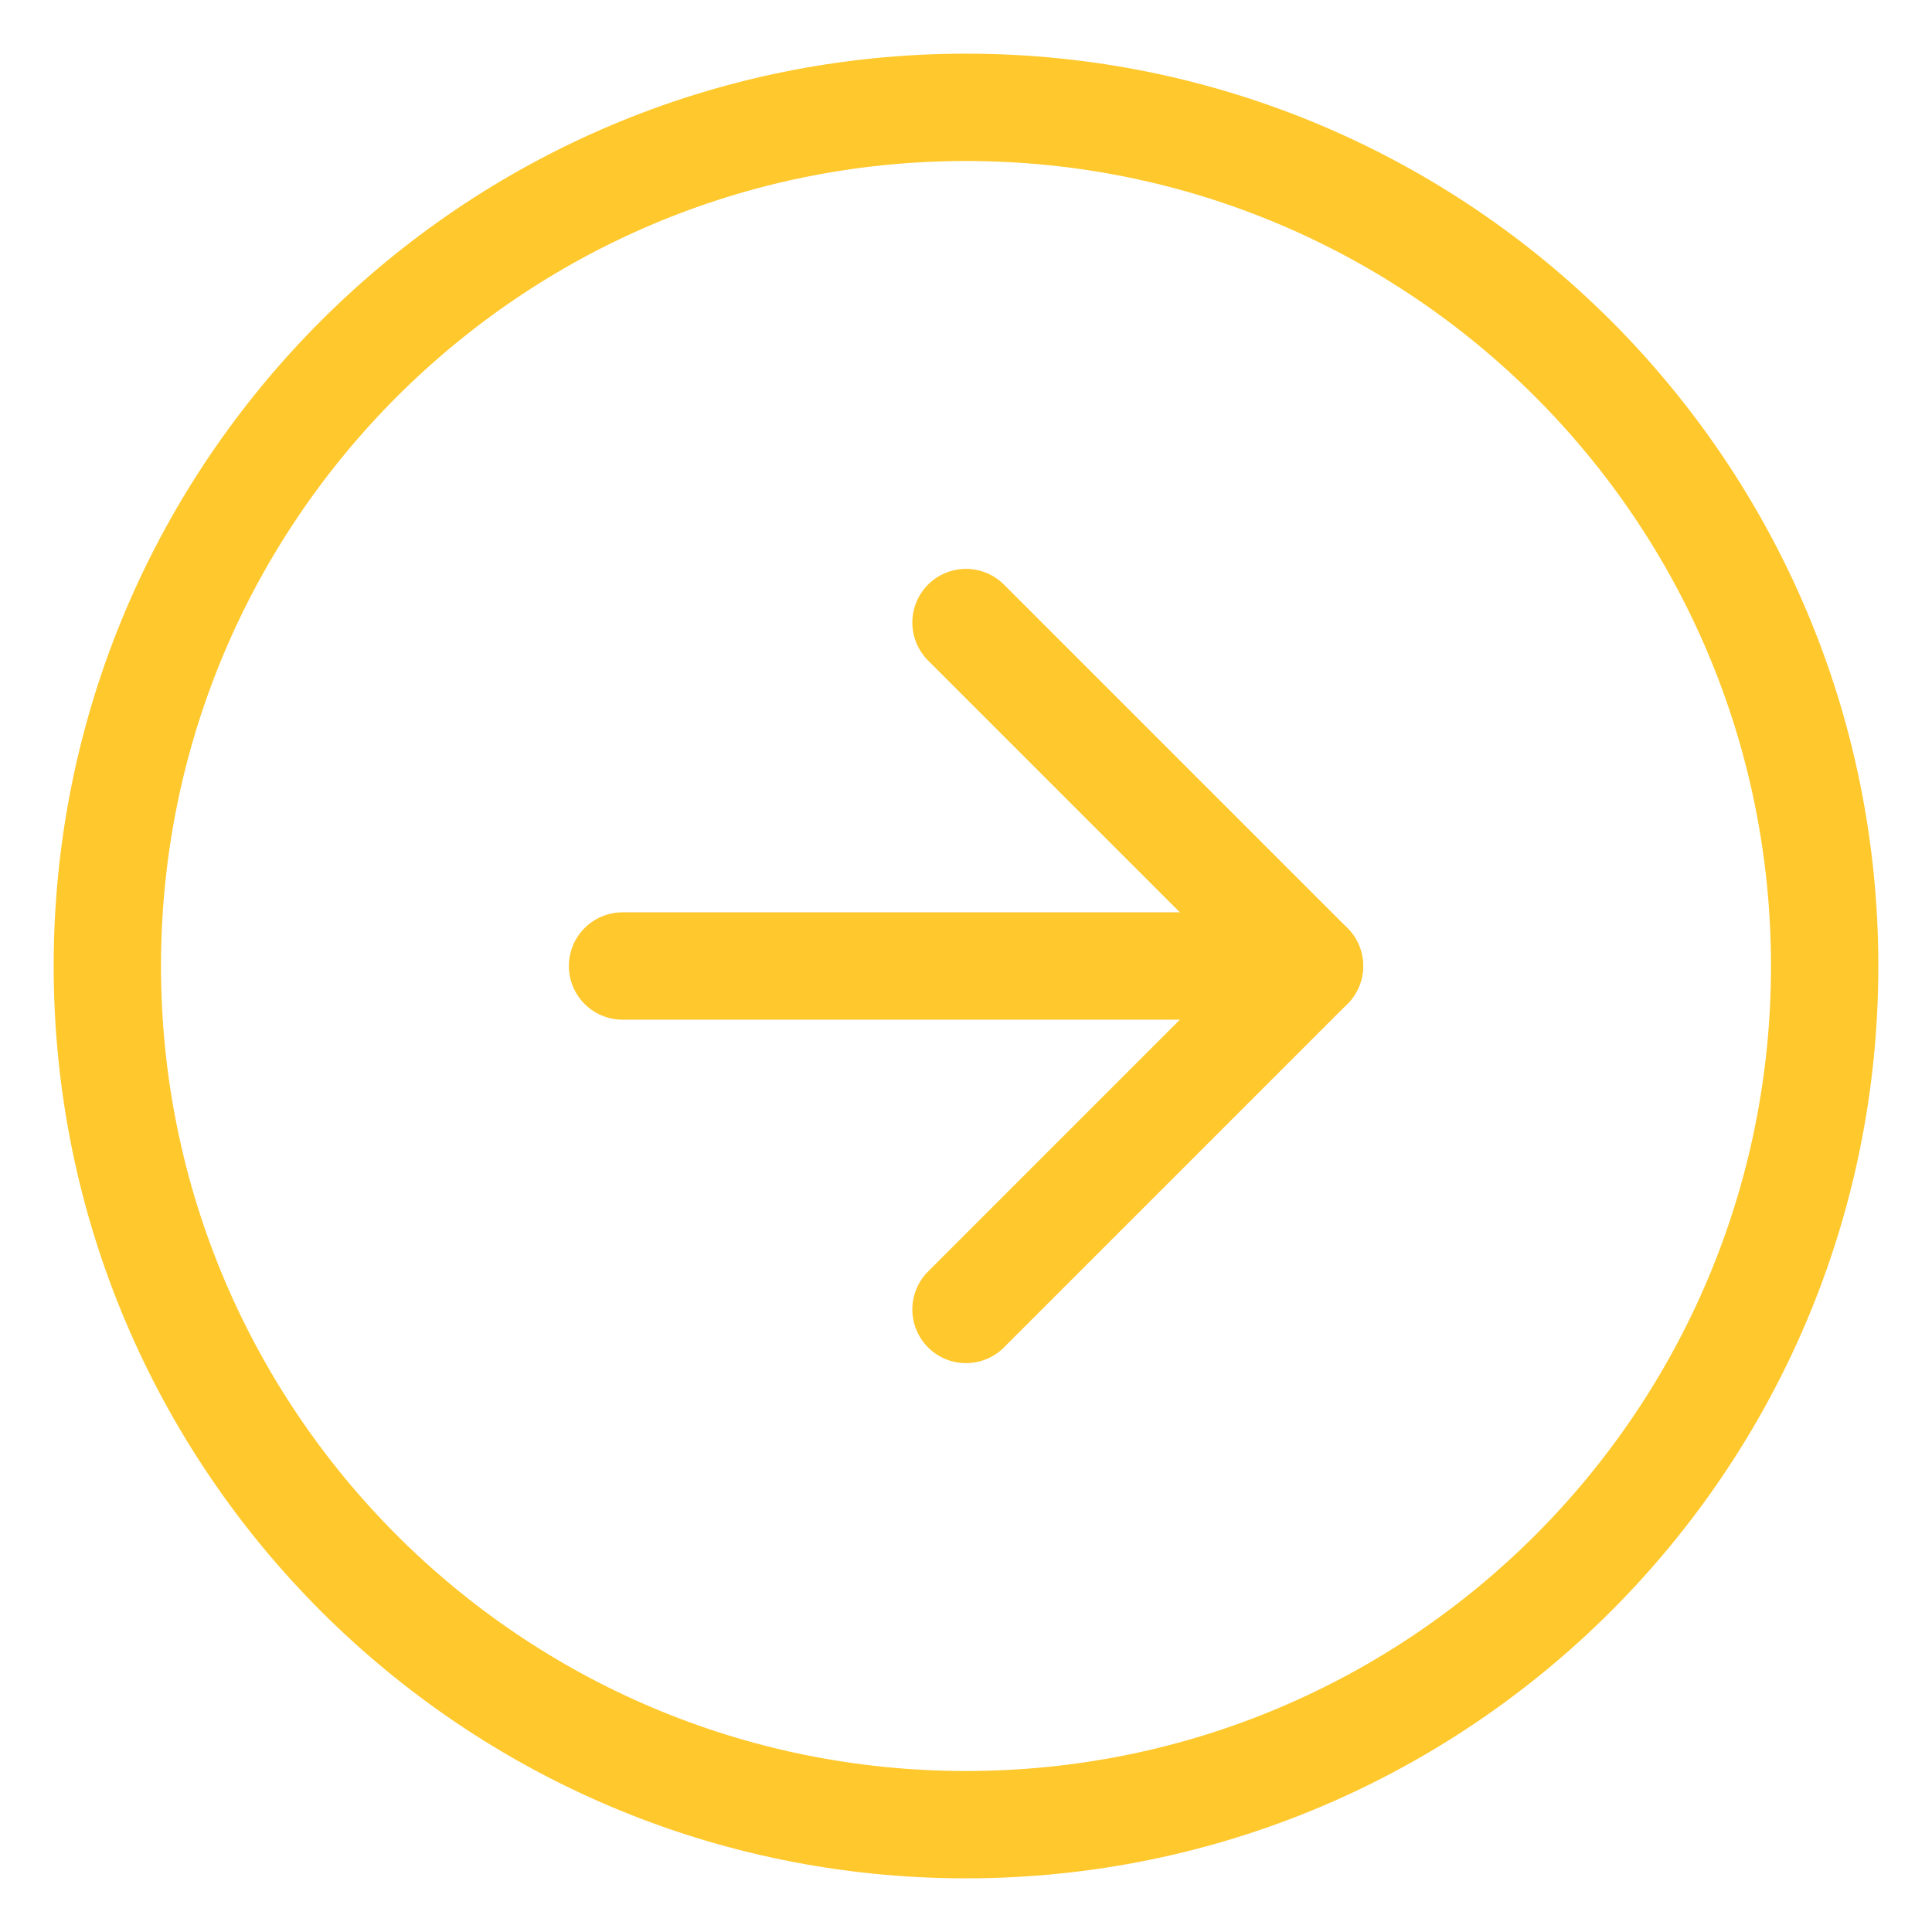 <svg width="18" height="18" viewBox="0 0 18 18" fill="none" xmlns="http://www.w3.org/2000/svg">
<path d="M9 17C13.418 17 17 13.418 17 9C17 4.582 13.418 1 9 1C4.582 1 1 4.582 1 9C1 13.418 4.582 17 9 17Z" stroke="#FFC82C" stroke-linecap="round" stroke-linejoin="round"/>
<path d="M9 12.2L12.2 9L9 5.8" stroke="#FFC82C" stroke-linecap="round" stroke-linejoin="round"/>
<path d="M5.8 9H12.2" stroke="#FFC82C" stroke-linecap="round" stroke-linejoin="round"/>
</svg>
